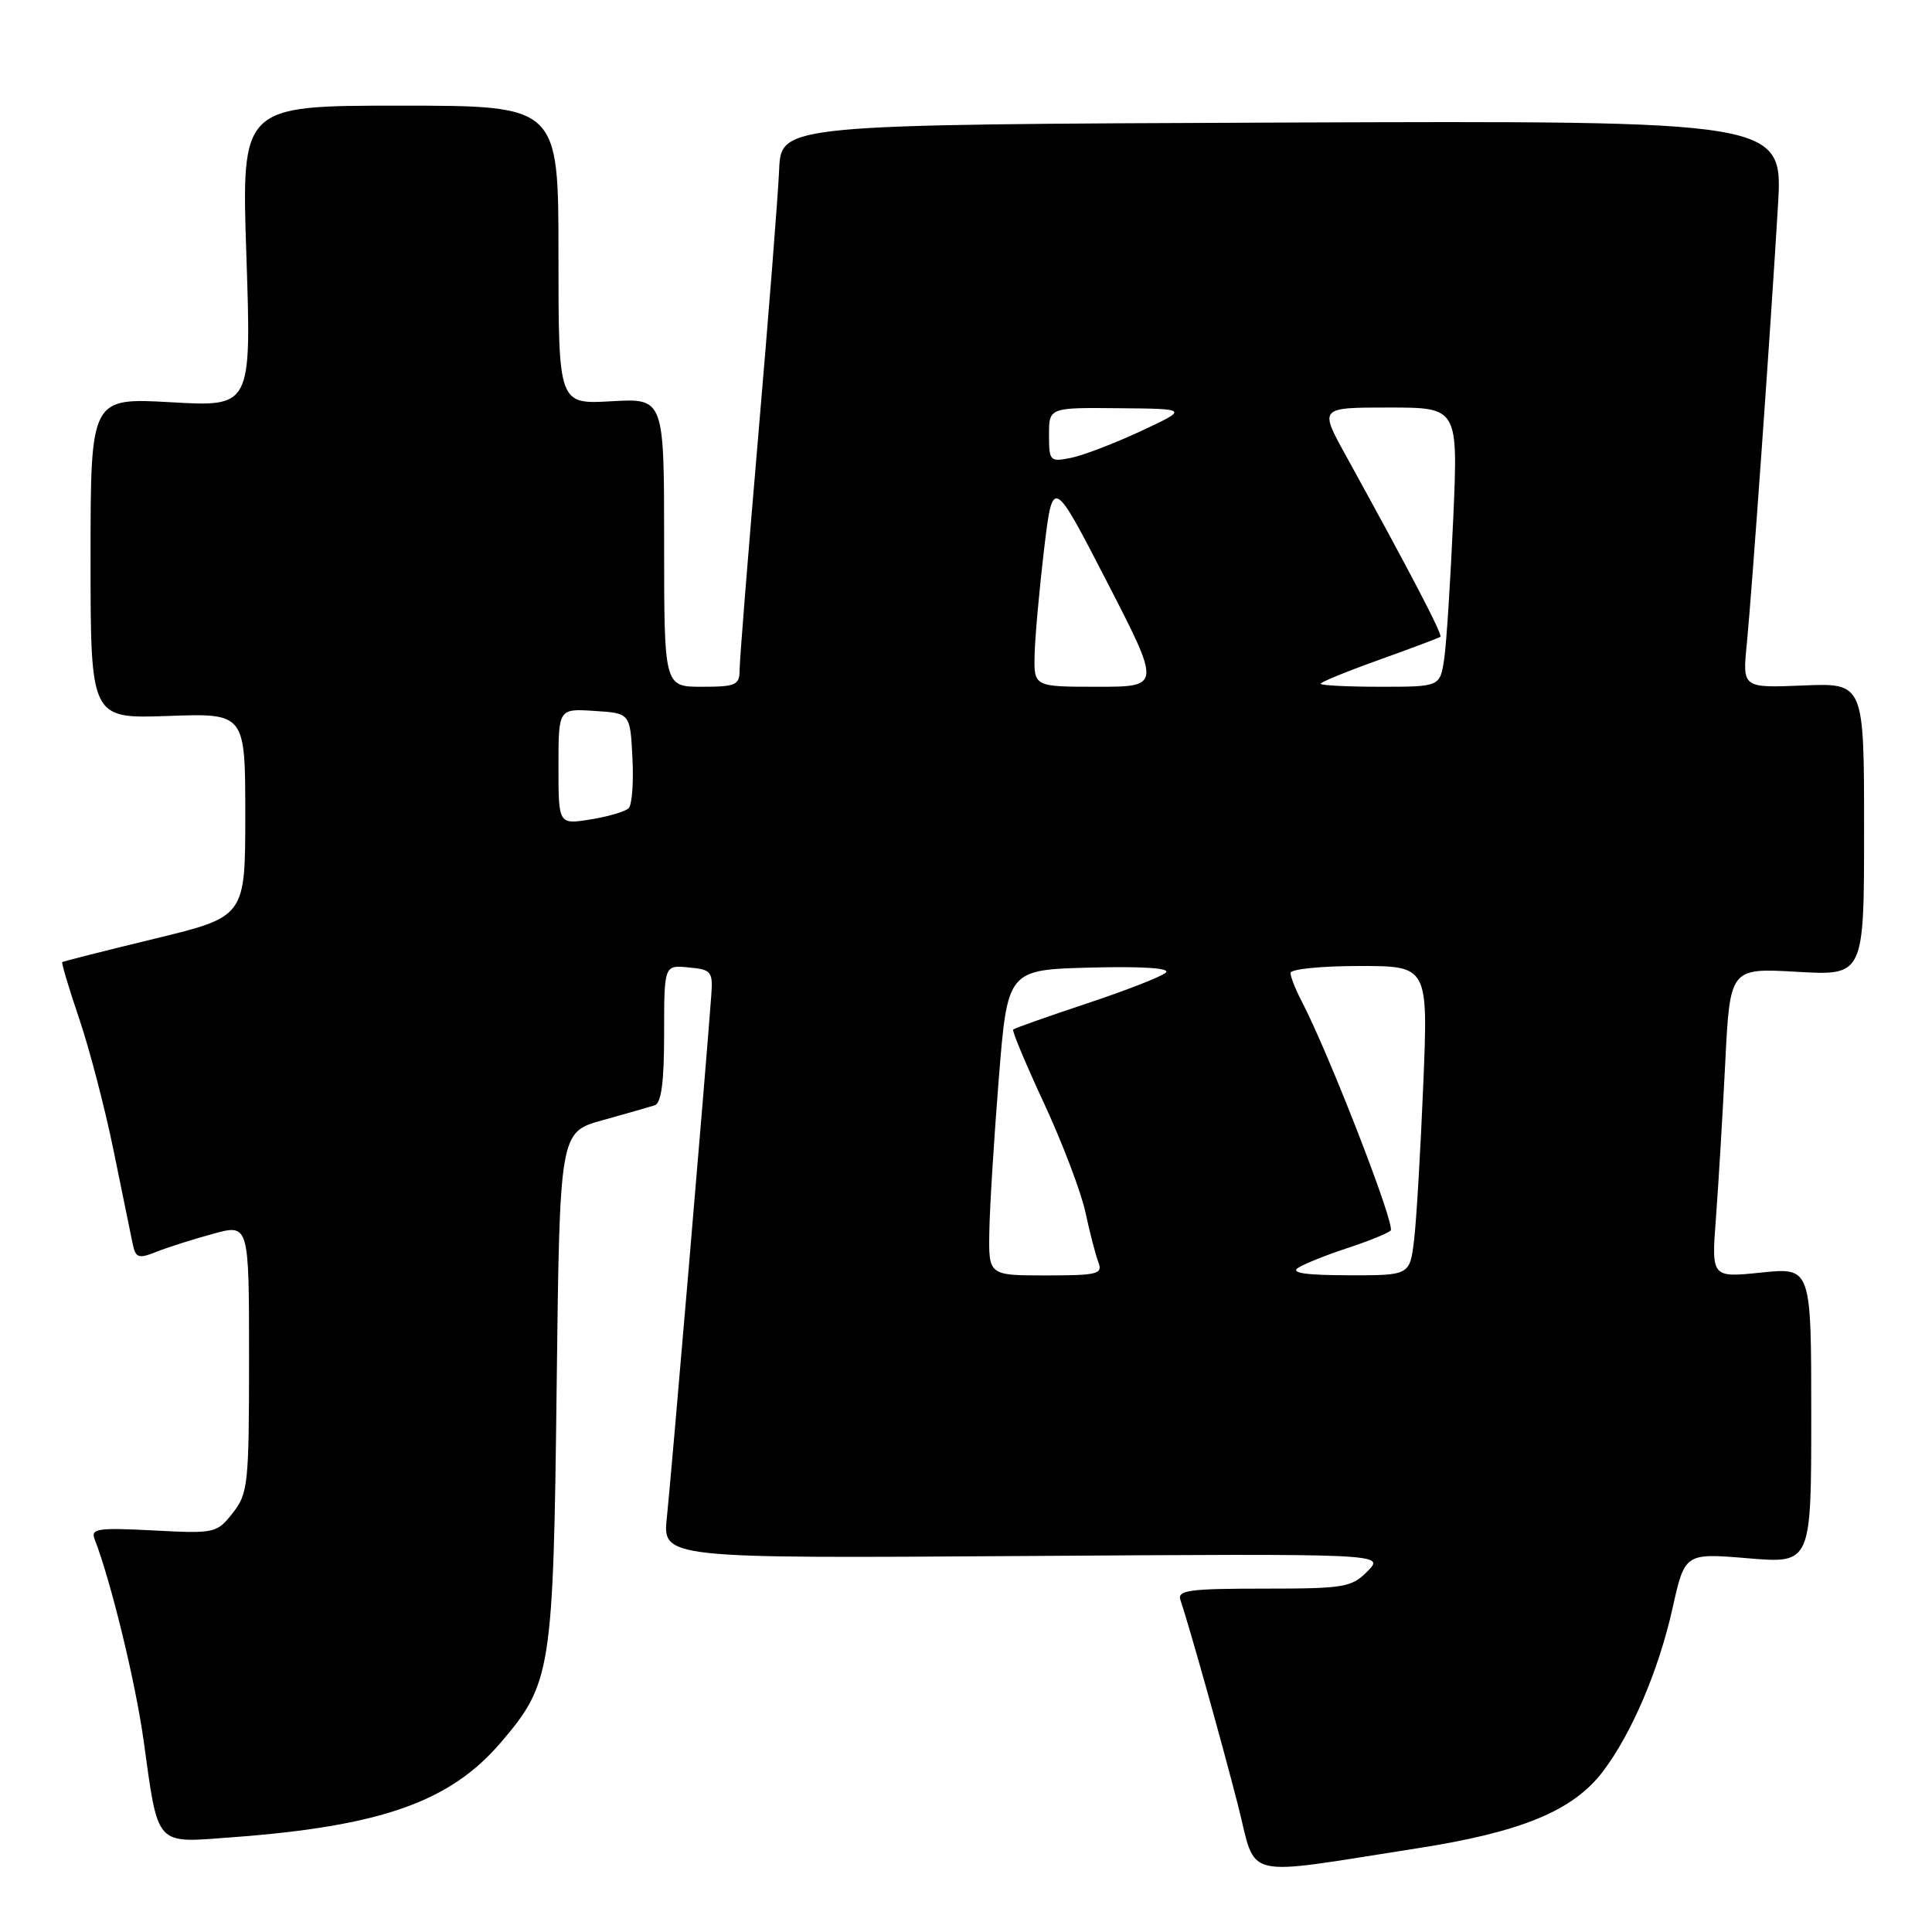 <?xml version="1.0" encoding="UTF-8" standalone="no"?>
<!DOCTYPE svg PUBLIC "-//W3C//DTD SVG 1.1//EN" "http://www.w3.org/Graphics/SVG/1.1/DTD/svg11.dtd" >
<svg xmlns="http://www.w3.org/2000/svg" xmlns:xlink="http://www.w3.org/1999/xlink" version="1.1" viewBox="0 0 256 256">
 <g >
 <path fill="currentColor"
d=" M 187.79 244.91 C 201.60 242.76 208.42 239.94 212.37 234.76 C 216.17 229.78 219.79 221.31 221.61 213.14 C 223.25 205.78 223.25 205.78 231.62 206.48 C 240.00 207.18 240.00 207.18 240.00 187.56 C 240.00 167.94 240.00 167.94 233.38 168.62 C 226.77 169.30 226.77 169.30 227.37 161.40 C 227.70 157.06 228.25 147.82 228.60 140.88 C 229.23 128.26 229.23 128.26 238.11 128.77 C 247.00 129.28 247.00 129.28 247.00 109.89 C 247.00 90.50 247.00 90.50 238.94 90.83 C 230.88 91.16 230.88 91.16 231.46 85.33 C 232.13 78.49 234.63 43.41 235.59 27.24 C 236.26 15.99 236.26 15.99 169.88 16.24 C 103.50 16.50 103.50 16.50 103.24 22.50 C 103.10 25.80 101.86 41.56 100.49 57.53 C 99.12 73.49 98.00 87.55 98.00 88.78 C 98.00 90.78 97.50 91.00 93.00 91.00 C 88.00 91.00 88.00 91.00 88.00 71.89 C 88.00 52.77 88.00 52.77 81.00 53.17 C 74.00 53.57 74.00 53.57 74.00 33.78 C 74.00 14.00 74.00 14.00 52.99 14.00 C 31.98 14.00 31.98 14.00 32.65 33.95 C 33.31 53.91 33.31 53.91 22.66 53.30 C 12.00 52.70 12.00 52.70 12.00 73.97 C 12.00 95.23 12.00 95.23 22.25 94.87 C 32.50 94.50 32.50 94.50 32.50 107.99 C 32.50 121.47 32.50 121.47 20.50 124.38 C 13.90 125.98 8.39 127.38 8.25 127.48 C 8.12 127.58 9.12 130.94 10.48 134.94 C 11.84 138.94 13.89 146.78 15.03 152.36 C 16.17 157.94 17.31 163.50 17.56 164.72 C 17.97 166.71 18.31 166.83 20.76 165.86 C 22.27 165.26 25.64 164.19 28.25 163.48 C 33.00 162.18 33.00 162.18 33.00 179.96 C 33.00 196.67 32.87 197.90 30.84 200.48 C 28.72 203.17 28.47 203.22 20.30 202.79 C 12.98 202.41 12.00 202.55 12.53 203.93 C 14.69 209.48 17.94 222.85 19.01 230.50 C 21.01 244.86 20.43 244.22 30.75 243.45 C 50.50 241.98 59.63 238.76 66.36 230.89 C 73.05 223.07 73.32 221.37 73.76 183.75 C 74.16 150.01 74.16 150.01 79.83 148.44 C 82.95 147.57 86.06 146.68 86.75 146.46 C 87.63 146.18 88.00 143.36 88.00 136.97 C 88.00 127.87 88.00 127.87 91.25 128.19 C 94.30 128.48 94.48 128.72 94.24 132.00 C 93.52 141.78 88.89 196.23 88.37 201.00 C 87.77 206.50 87.77 206.50 135.64 206.18 C 183.50 205.86 183.50 205.86 181.22 208.18 C 179.10 210.34 178.15 210.50 167.42 210.50 C 157.61 210.50 155.97 210.72 156.41 212.00 C 157.52 215.24 161.93 230.95 164.04 239.21 C 166.59 249.20 164.10 248.60 187.79 244.91 Z  M 131.09 163.25 C 131.14 160.09 131.70 150.97 132.34 143.00 C 133.50 128.50 133.50 128.50 144.49 128.21 C 151.39 128.03 155.11 128.28 154.49 128.87 C 153.94 129.39 149.24 131.23 144.03 132.96 C 138.82 134.69 134.42 136.25 134.25 136.42 C 134.08 136.59 135.93 141.02 138.37 146.26 C 140.80 151.51 143.26 157.98 143.83 160.65 C 144.40 163.32 145.17 166.29 145.54 167.25 C 146.15 168.82 145.44 169.00 138.61 169.00 C 131.00 169.00 131.00 169.00 131.09 163.25 Z  M 172.00 168.00 C 172.82 167.47 175.75 166.29 178.50 165.39 C 181.25 164.49 183.84 163.44 184.27 163.06 C 184.96 162.44 176.12 139.67 172.48 132.67 C 171.66 131.11 171.00 129.42 171.00 128.92 C 171.00 128.41 175.10 128.00 180.12 128.00 C 189.24 128.00 189.24 128.00 188.59 143.75 C 188.23 152.41 187.69 161.64 187.38 164.25 C 186.81 169.00 186.81 169.00 178.66 168.98 C 173.02 168.97 170.96 168.67 172.00 168.00 Z  M 74.00 101.57 C 74.00 93.89 74.00 93.89 78.75 94.20 C 83.50 94.50 83.50 94.50 83.80 100.40 C 83.97 103.64 83.75 106.65 83.30 107.09 C 82.86 107.54 80.59 108.20 78.25 108.58 C 74.00 109.26 74.00 109.26 74.00 101.57 Z  M 137.09 86.75 C 137.15 84.41 137.71 78.15 138.34 72.83 C 139.50 63.17 139.50 63.17 146.67 77.08 C 153.84 91.00 153.84 91.00 145.42 91.00 C 137.00 91.00 137.00 91.00 137.09 86.75 Z  M 175.00 90.60 C 175.00 90.38 178.49 88.95 182.75 87.43 C 187.01 85.90 190.66 84.53 190.86 84.38 C 191.19 84.13 186.86 75.82 178.27 60.25 C 174.83 54.00 174.83 54.00 184.02 54.00 C 193.21 54.00 193.21 54.00 192.56 68.75 C 192.20 76.86 191.67 85.19 191.37 87.25 C 190.82 91.00 190.82 91.00 182.91 91.00 C 178.56 91.00 175.00 90.82 175.00 90.60 Z  M 139.00 57.62 C 139.00 54.00 139.00 54.00 148.25 54.09 C 157.50 54.17 157.50 54.17 151.16 57.13 C 147.68 58.75 143.52 60.35 141.91 60.67 C 139.12 61.23 139.00 61.10 139.00 57.62 Z "/>
</g>
</svg>
